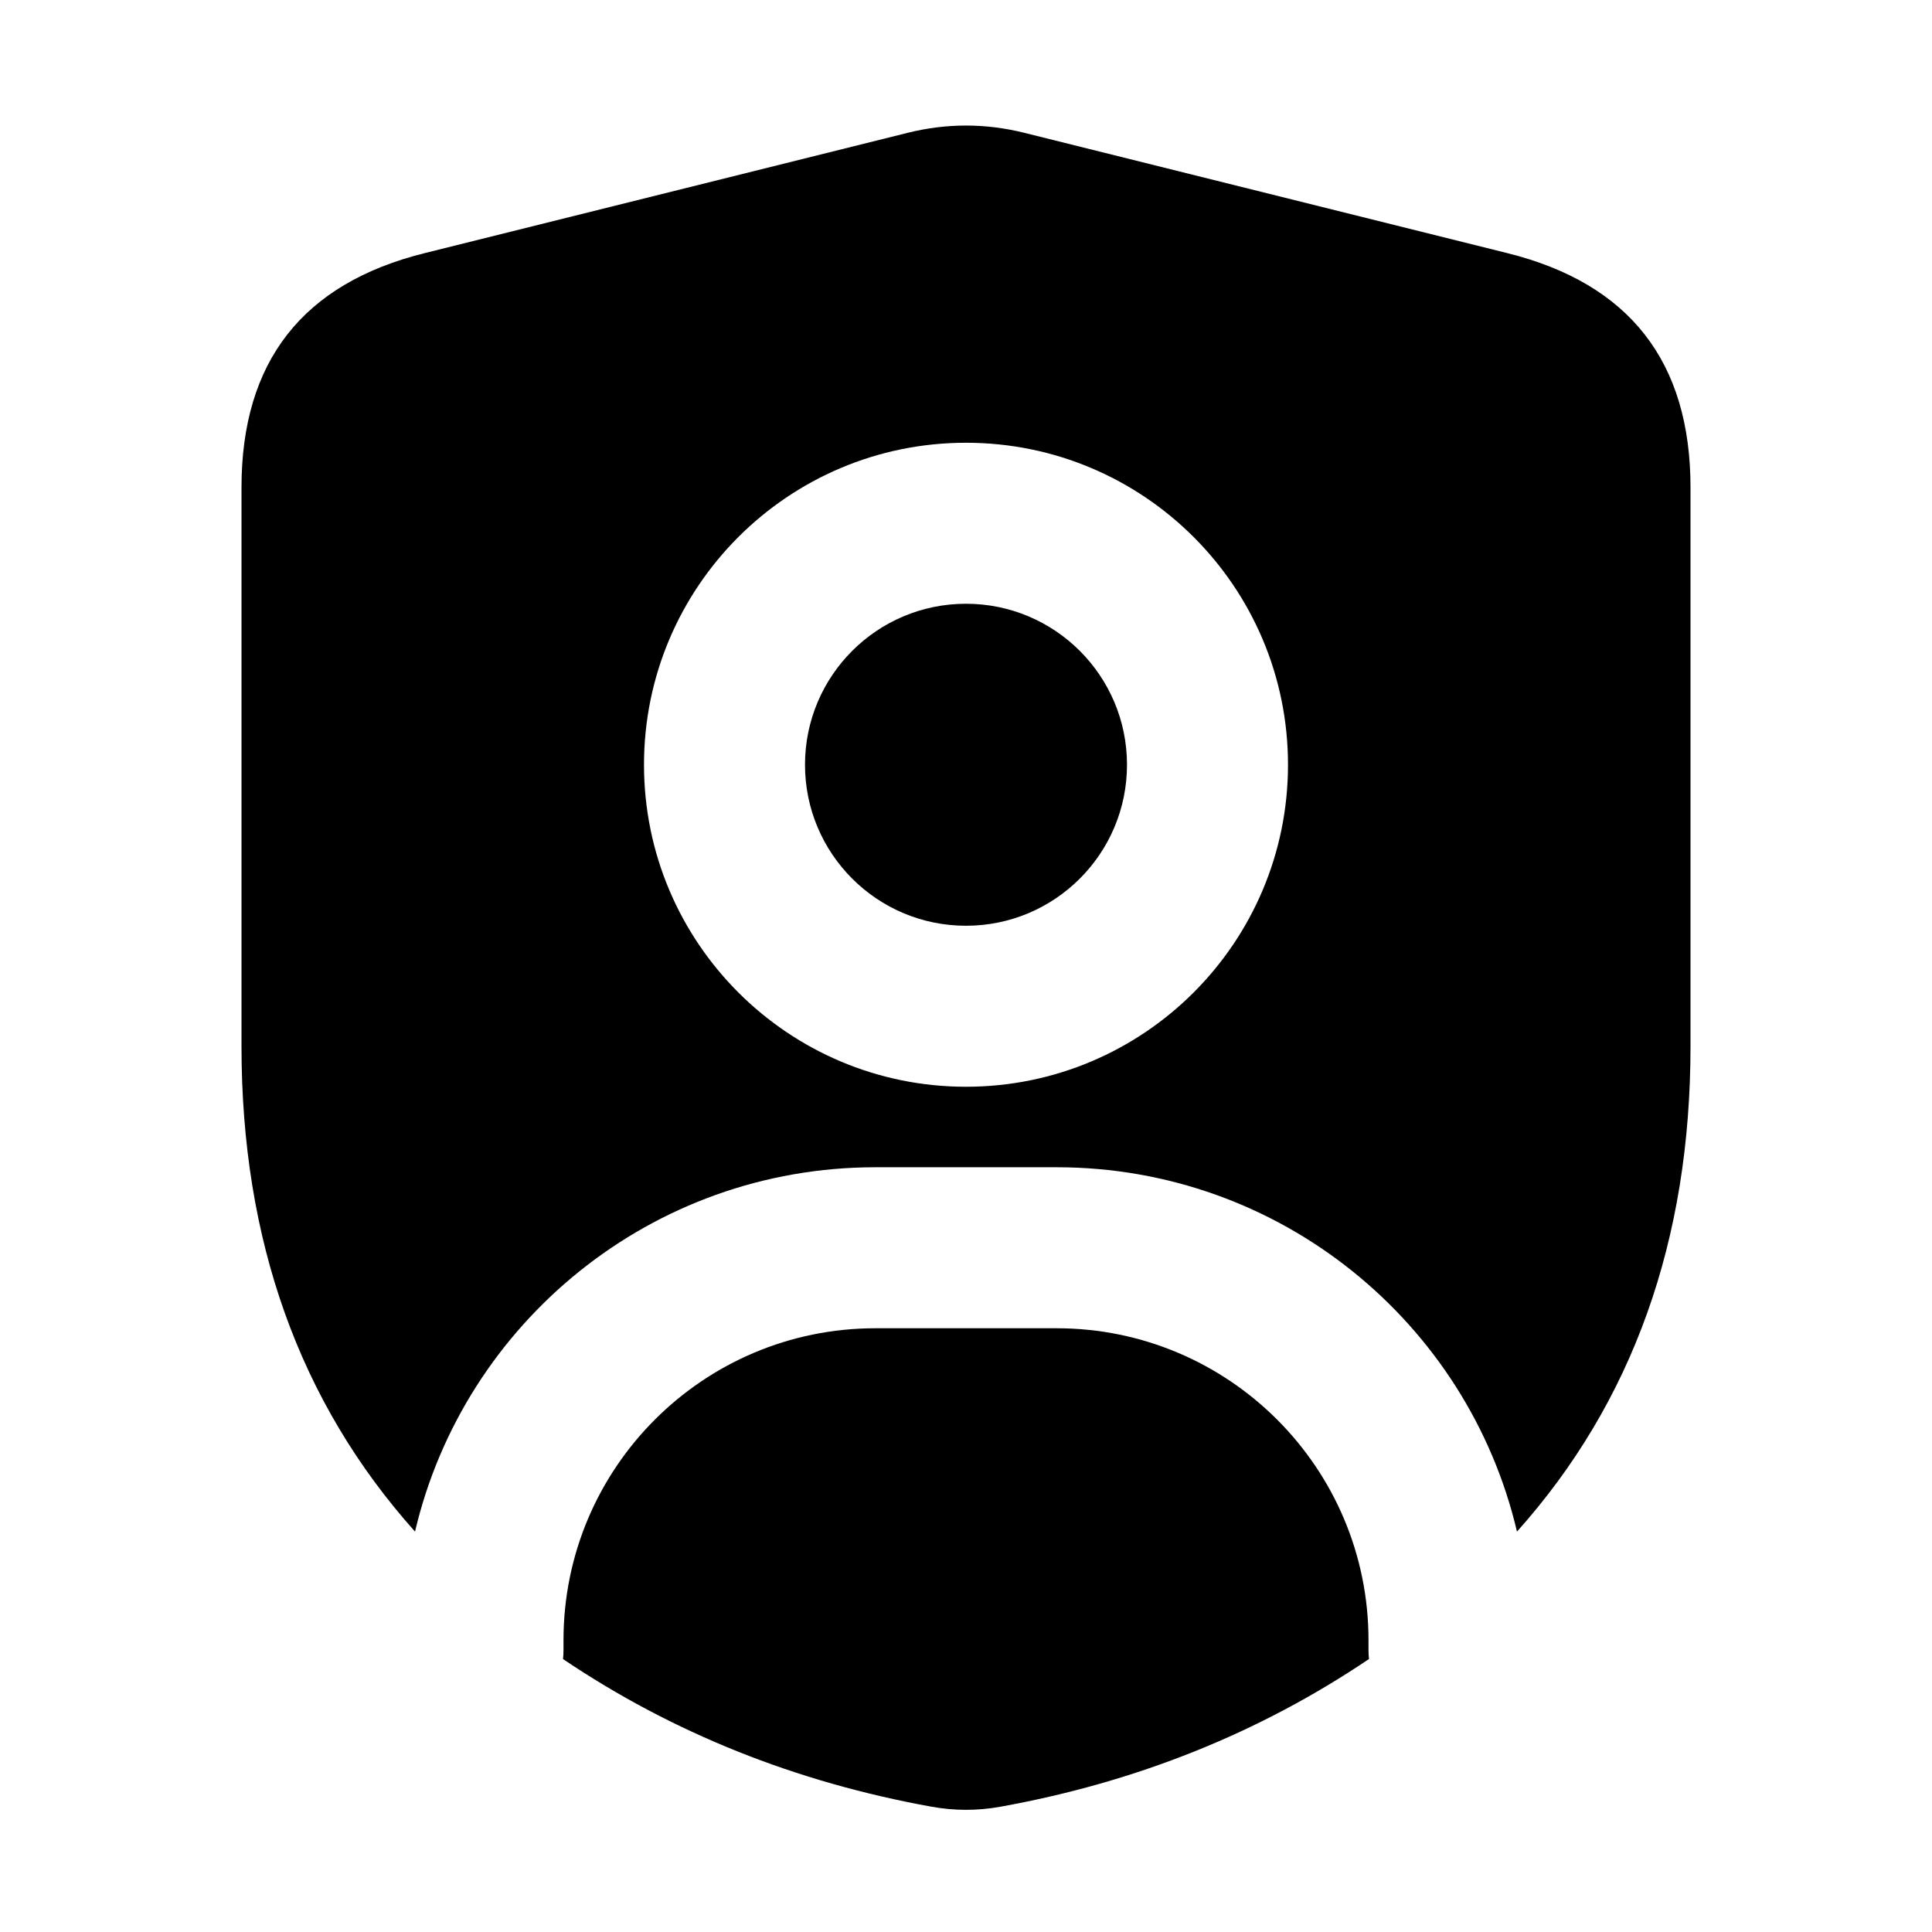<svg xmlns="http://www.w3.org/2000/svg" xmlns:xlink="http://www.w3.org/1999/xlink" width="48" height="48" viewBox="0 0 48 48" fill="none">
<path d="M10.55 6.289C7.517 7.044 6 8.985 6 12.111L6 25.993C6 30.819 7.437 34.839 10.311 38.052C11.53 32.863 16.189 29 21.75 29L26.25 29C31.811 29 36.47 32.863 37.689 38.052C40.563 34.839 42 30.819 42 25.993L42 12.111C42 8.985 40.483 7.044 37.45 6.289L25.45 3.3C24.483 3.059 23.517 3.059 22.55 3.3L10.55 6.289ZM34.012 41.218C34.004 41.147 34 41.074 34 41L34 40.75C34 36.47 30.53 33 26.25 33L21.75 33C17.47 33 14 36.47 14 40.75L14 41C14 41.074 13.996 41.147 13.988 41.219C16.71 43.053 19.762 44.276 23.143 44.887C23.713 44.99 24.281 44.991 24.847 44.889C28.23 44.28 31.285 43.056 34.012 41.218ZM32 19C32 23.418 28.418 27 24 27C19.582 27 16 23.418 16 19C16 14.582 19.582 11 24 11C28.418 11 32 14.582 32 19ZM28 19C28 16.791 26.209 15 24 15C21.791 15 20 16.791 20 19C20 21.209 21.791 23 24 23C26.209 23 28 21.209 28 19Z" fill-rule="evenodd"  fill="#000000" >
</path>
</svg>
